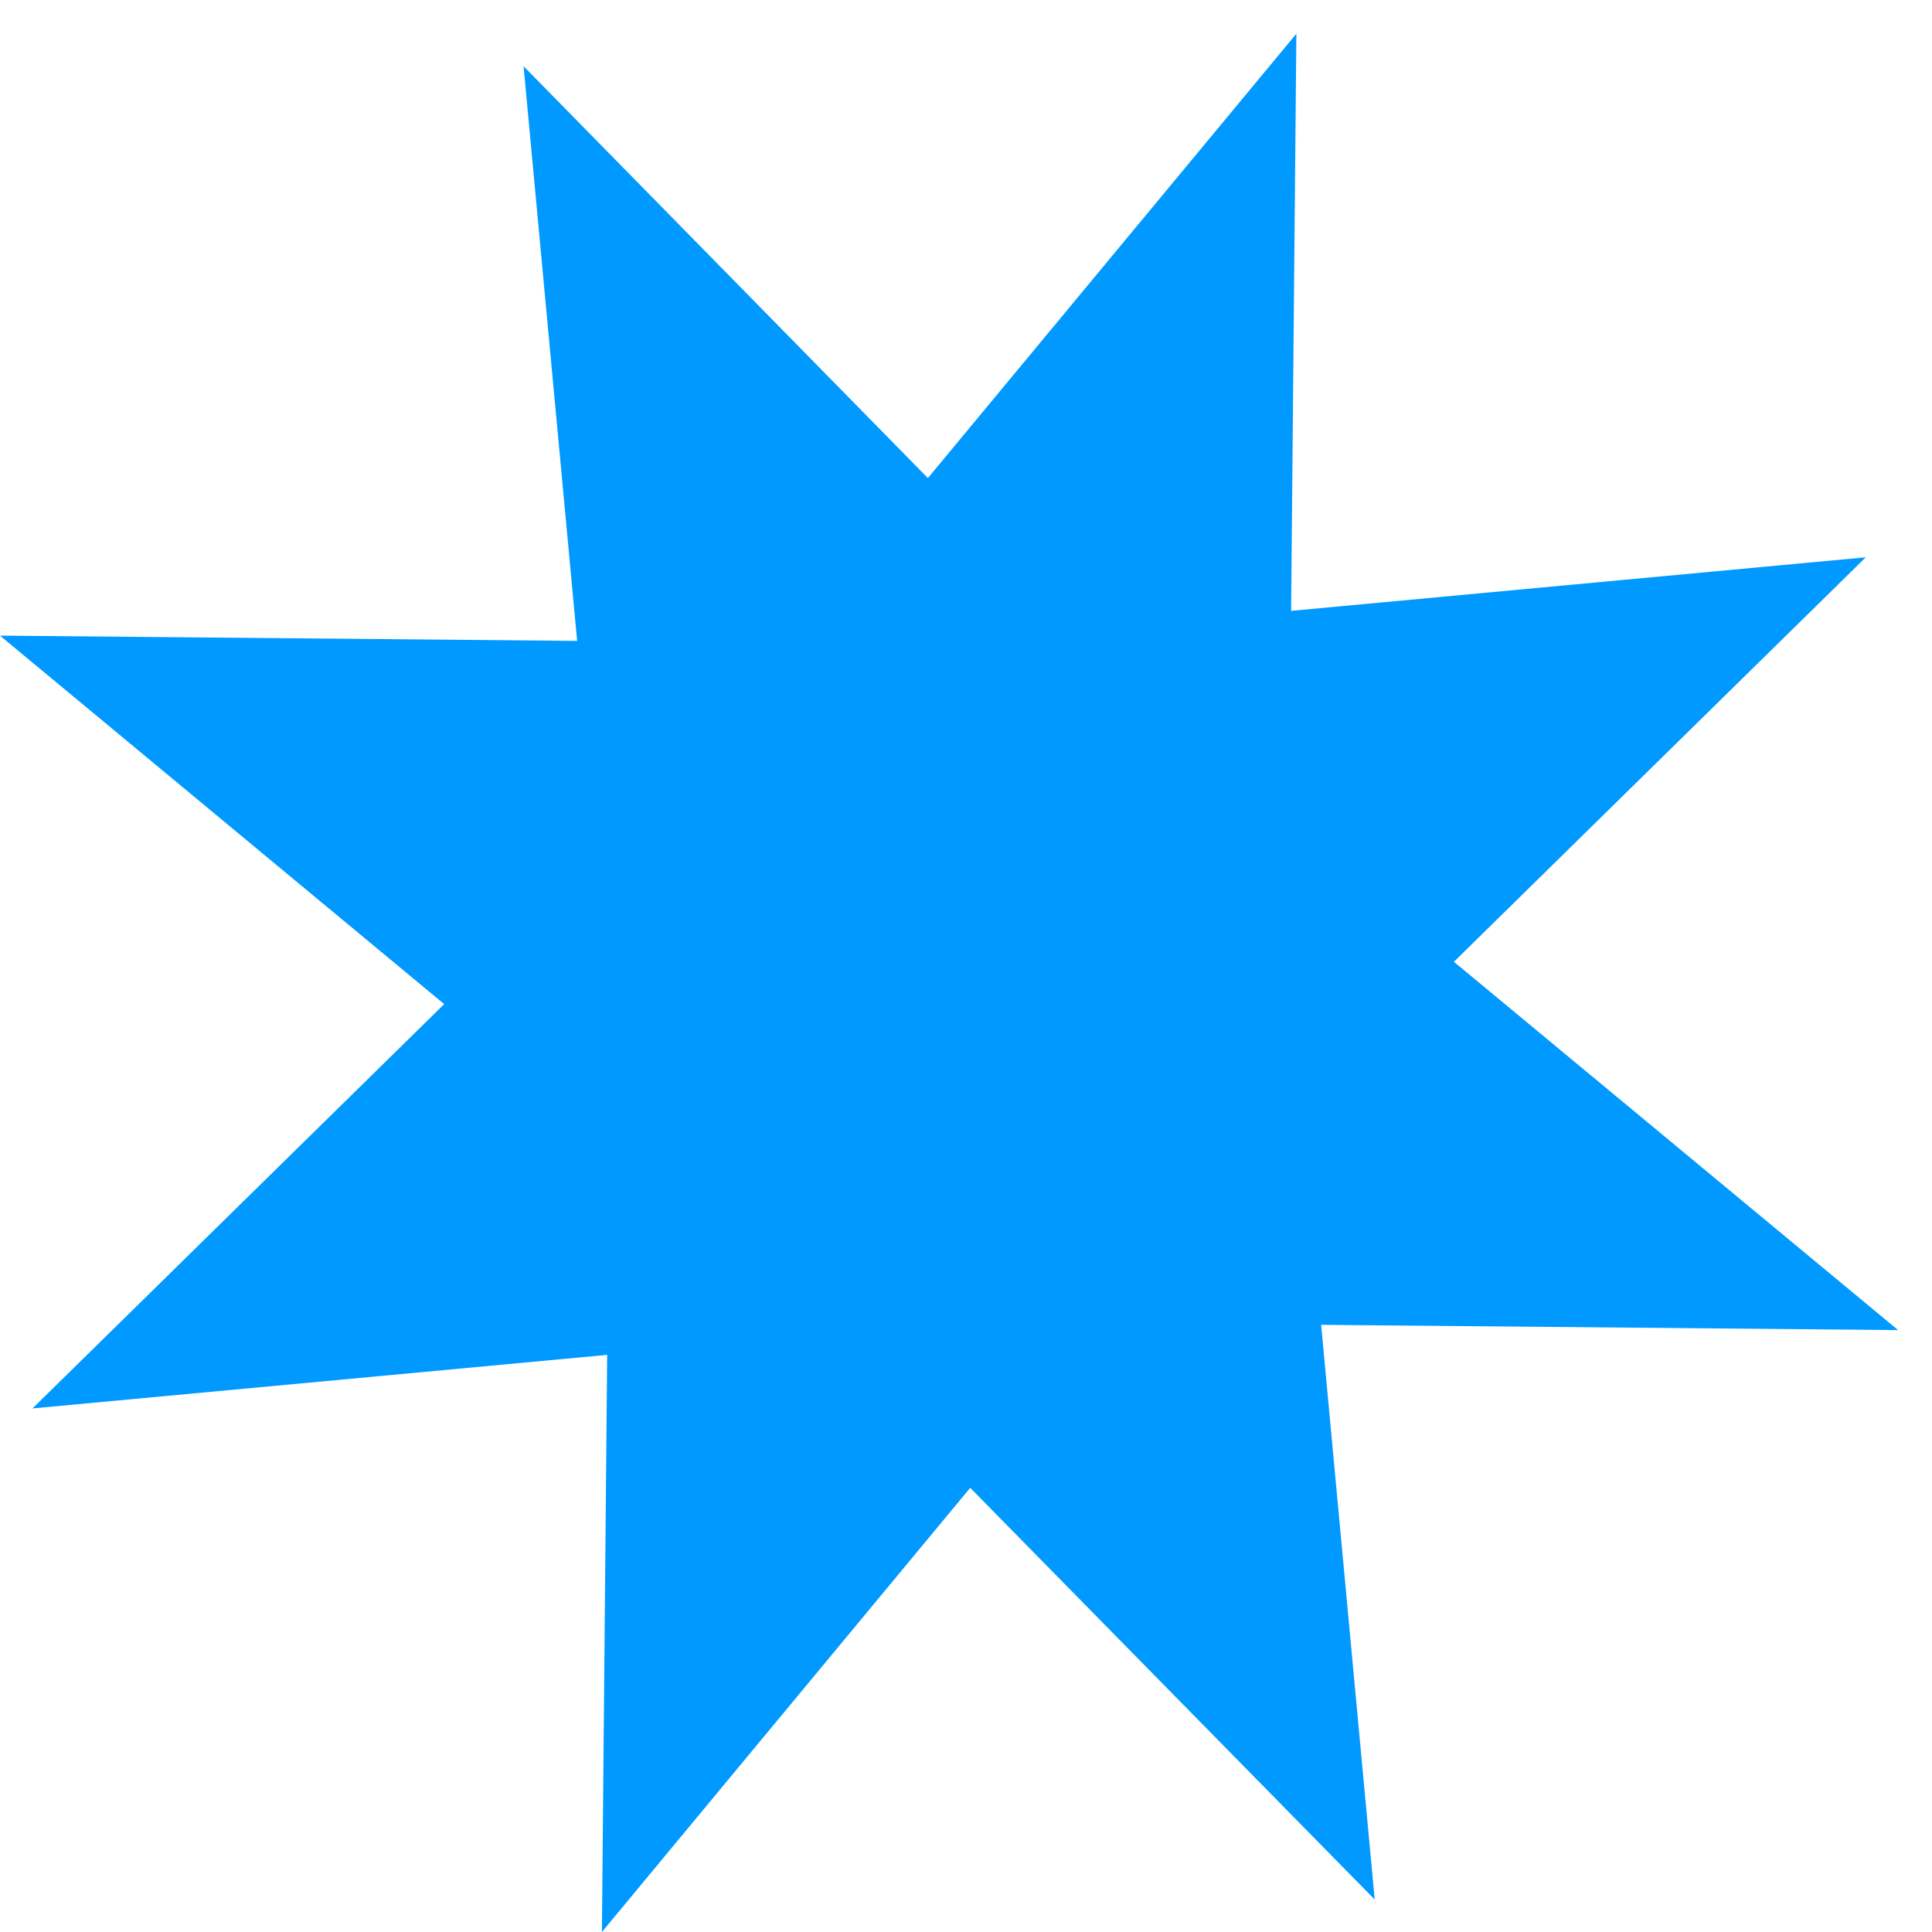 <svg width="11" height="11" viewBox="0 0 11 11" fill="none" xmlns="http://www.w3.org/2000/svg">
<path d="M7.827 10.815L5.524 8.471L3.427 11L3.457 7.714L0.185 8.019L2.529 5.717L0 3.619L3.286 3.649L2.981 0.377L5.283 2.722L7.381 0.192L7.351 3.478L10.623 3.173L8.278 5.476L10.807 7.573L7.522 7.543L7.827 10.815Z" fill="#0099FF"/>
</svg>
